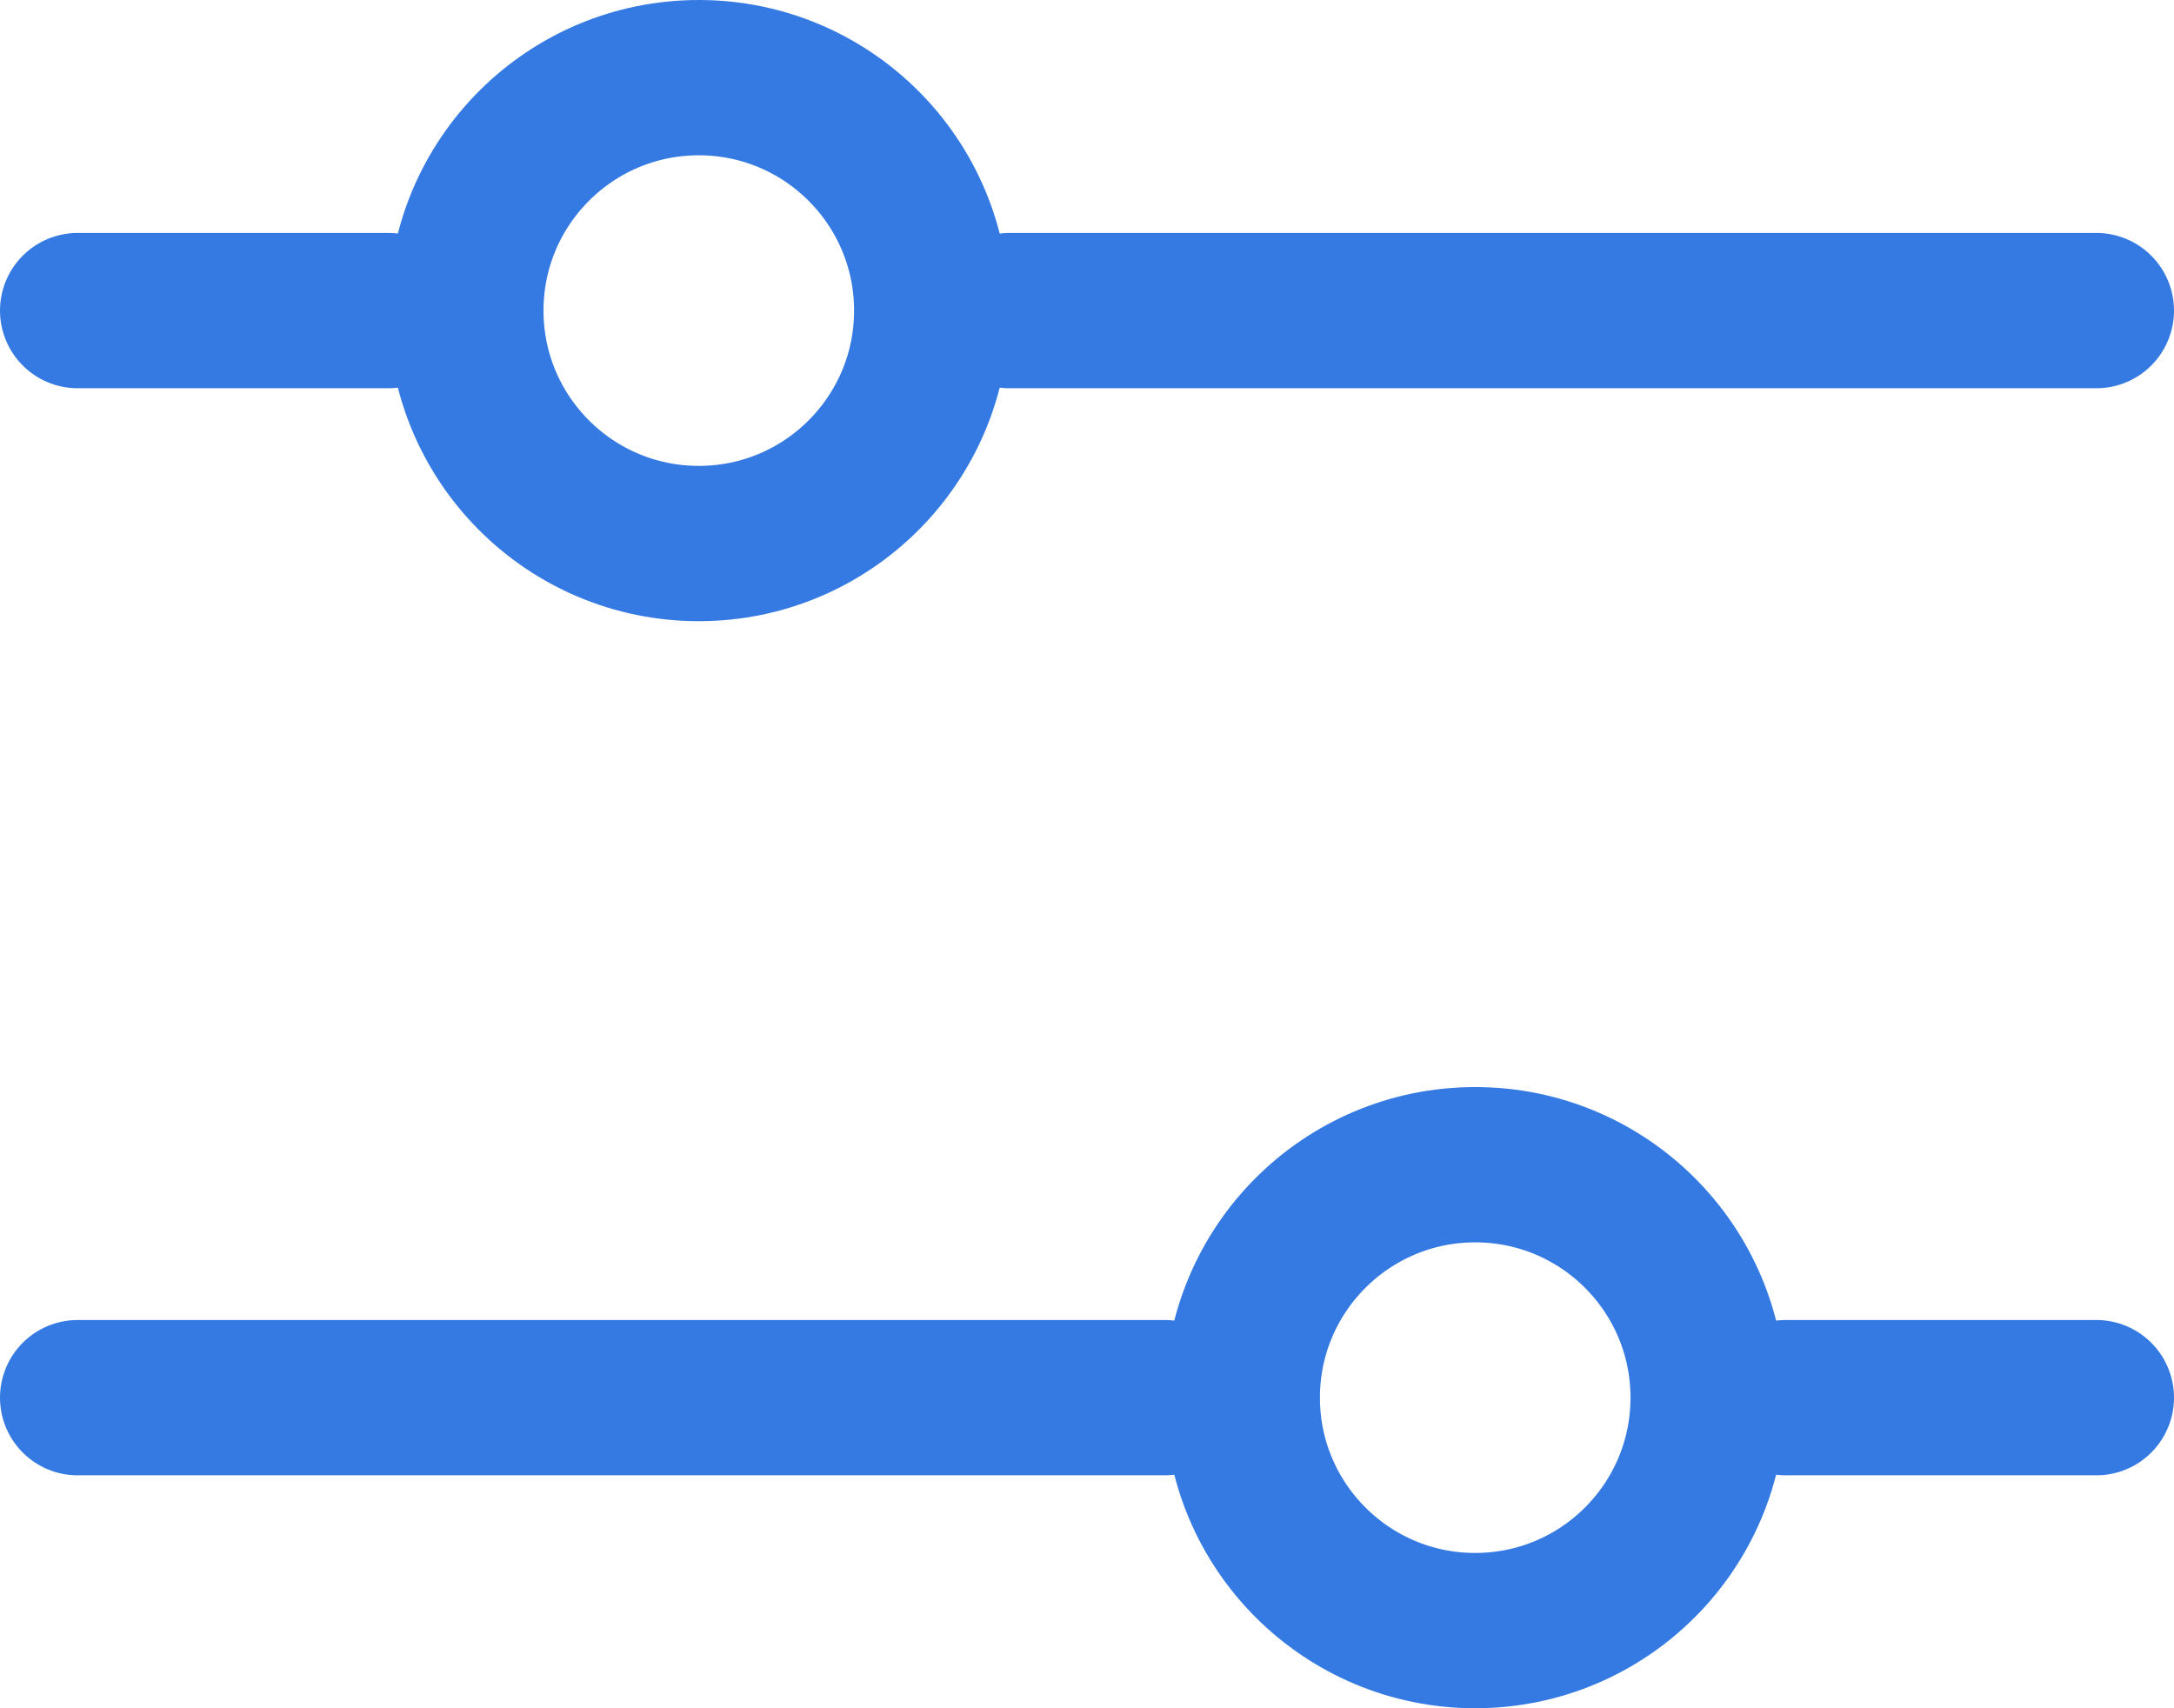 <svg width="14" height="11" viewBox="0 0 14 11" fill="none" xmlns="http://www.w3.org/2000/svg">
<path d="M13.5 2L6.5 2" stroke="#347AE2" stroke-linecap="round" stroke-linejoin="round"/>
<path d="M2.5 2L0.5 2" stroke="#347AE2" stroke-linecap="round" stroke-linejoin="round"/>
<circle cx="4.5" cy="2" r="1.5" transform="rotate(90 4.5 2)" stroke="#347AE2"/>
<path d="M0.5 9L7.5 9" stroke="#347AE2" stroke-linecap="round" stroke-linejoin="round"/>
<path d="M11.5 9L13.5 9" stroke="#347AE2" stroke-linecap="round" stroke-linejoin="round"/>
<circle cx="9.5" cy="9" r="1.5" transform="rotate(-90 9.5 9)" stroke="#347AE2"/>
</svg>
